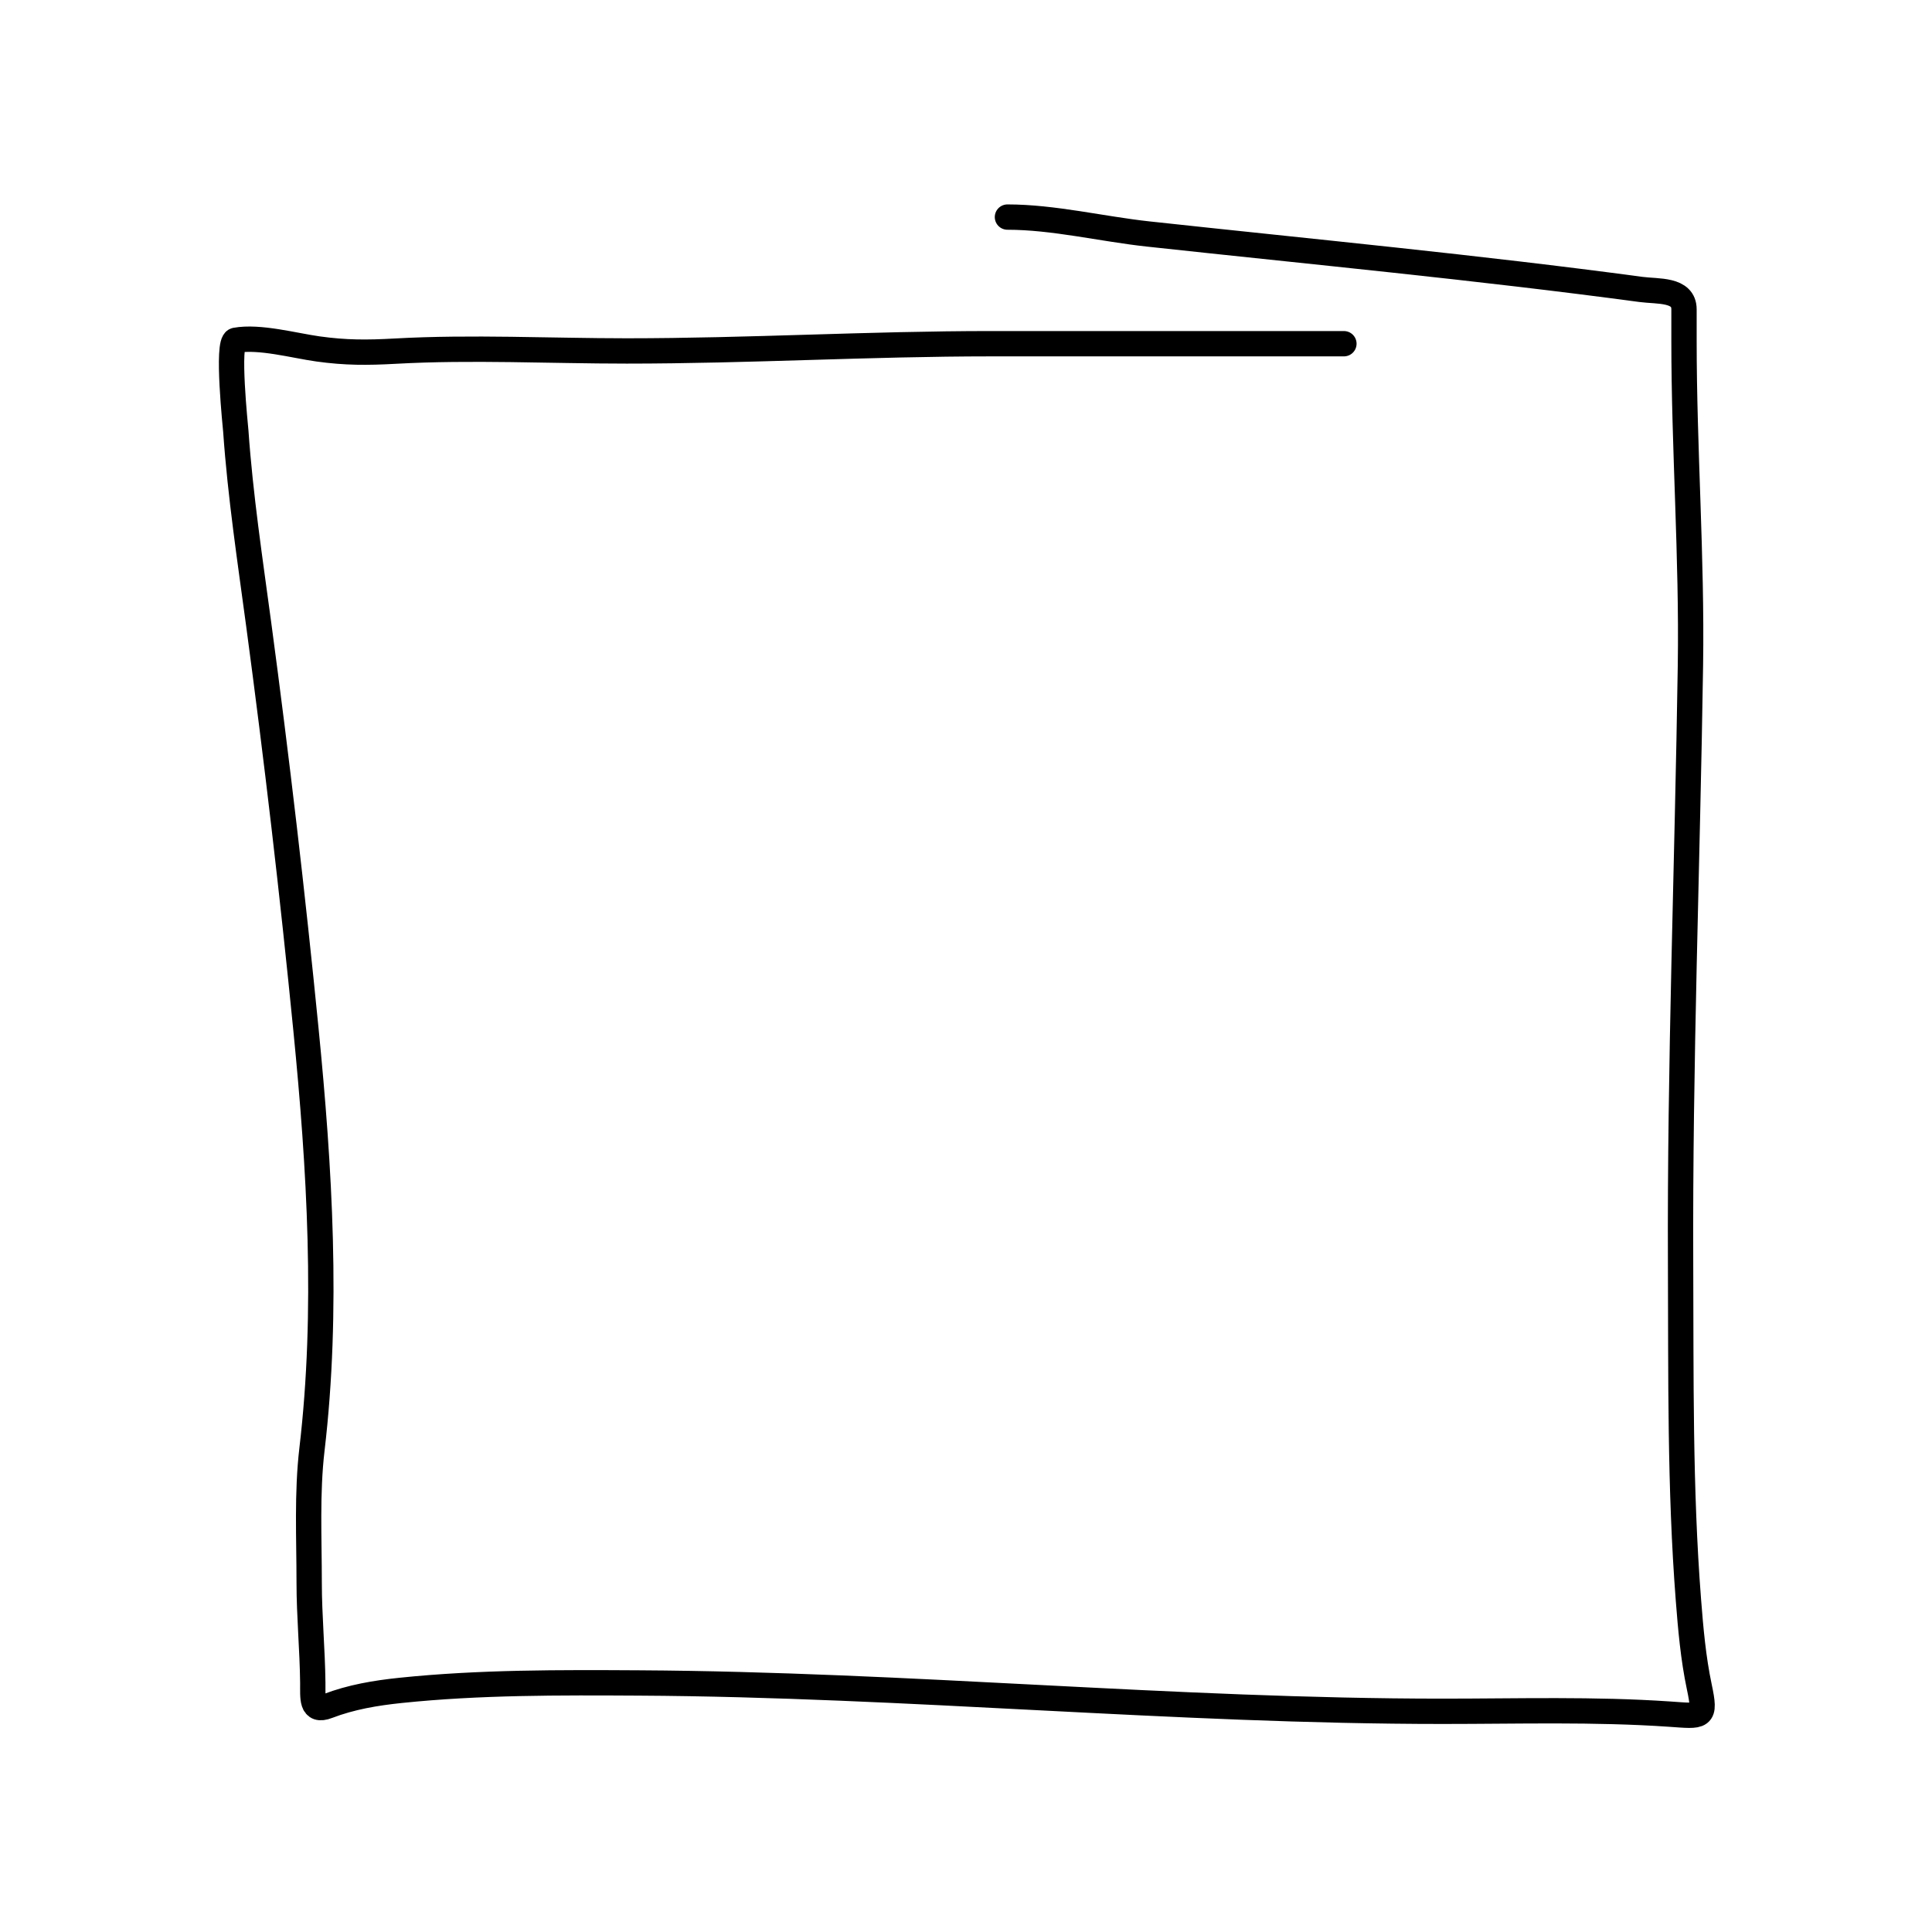 <svg width="534" height="534" viewBox="0 0 534 534" fill="none" xmlns="http://www.w3.org/2000/svg">
<defs><filter id="a" x="-20%" y="-20%" width="140%" height="140%"><feTurbulence baseFrequency="0.002 0.002" numOctaves="20" seed="3" stitchTiles="stitch" x="0%" y="0%" width="100%" height="100%" result="turbulence"/><feDisplacementMap in="SourceGraphic" in2="turbulence" scale="27" xChannelSelector="R" yChannelSelector="B" x="0%" y="0%" width="100%" height="100%" result="displacementMap"/><feGaussianBlur stdDeviation="3" x="0%" y="0%" width="100%" height="100%" in="displacementMap" result="blur"/><feColorMatrix values="1 0 0 0 0 0 1 0 0 0 0 0 1 0 0 0 0 0 7 -4" x="0%" y="0%" width="100%" height="100%" in="blur" result="colormatrix"/></filter></defs>
<path d="M371.454 95C338.935 95 306.417 95 273.898 95C240.334 95 206.821 97 173.232 97C151.986 97 130.448 95.877 109.232 97.056C101.514 97.484 95.572 97.514 87.898 96.444C81.326 95.529 71.708 92.858 65.121 94.056C62.601 94.514 65.108 118.193 65.176 119.167C66.429 137.094 69.12 154.814 71.51 172.611C76.504 209.806 80.878 247.21 84.565 284.556C88.346 322.851 90.741 362.23 86.232 400.556C84.802 412.708 85.454 425.133 85.454 437.389C85.454 446.672 86.349 455.834 86.454 465.111C86.501 469.214 85.912 473.341 90.565 471.556C97.026 469.076 103.812 467.937 110.676 467.222C132.506 464.95 154.765 465.042 176.676 465.167C250.784 465.589 324.614 473 398.787 473C419.677 473 440.622 472.353 461.454 473.778C470.584 474.402 471.532 475.002 469.676 466.222C468.015 458.362 467.298 450.216 466.676 442.222C464.275 411.379 464.644 380.241 464.509 349.333C464.269 294.088 466.402 239.095 467.232 183.889C467.681 153.954 465.454 124.139 465.454 94.222C465.454 91.315 465.454 88.407 465.454 85.5C465.454 79.817 458.201 80.624 453.565 80C408.242 73.902 362.741 69.607 317.287 64.667C304.653 63.293 291.189 60 278.454 60" stroke="currentColor" stroke-width="7" stroke-linecap="round" filter="url(#a)"/>
</svg>
